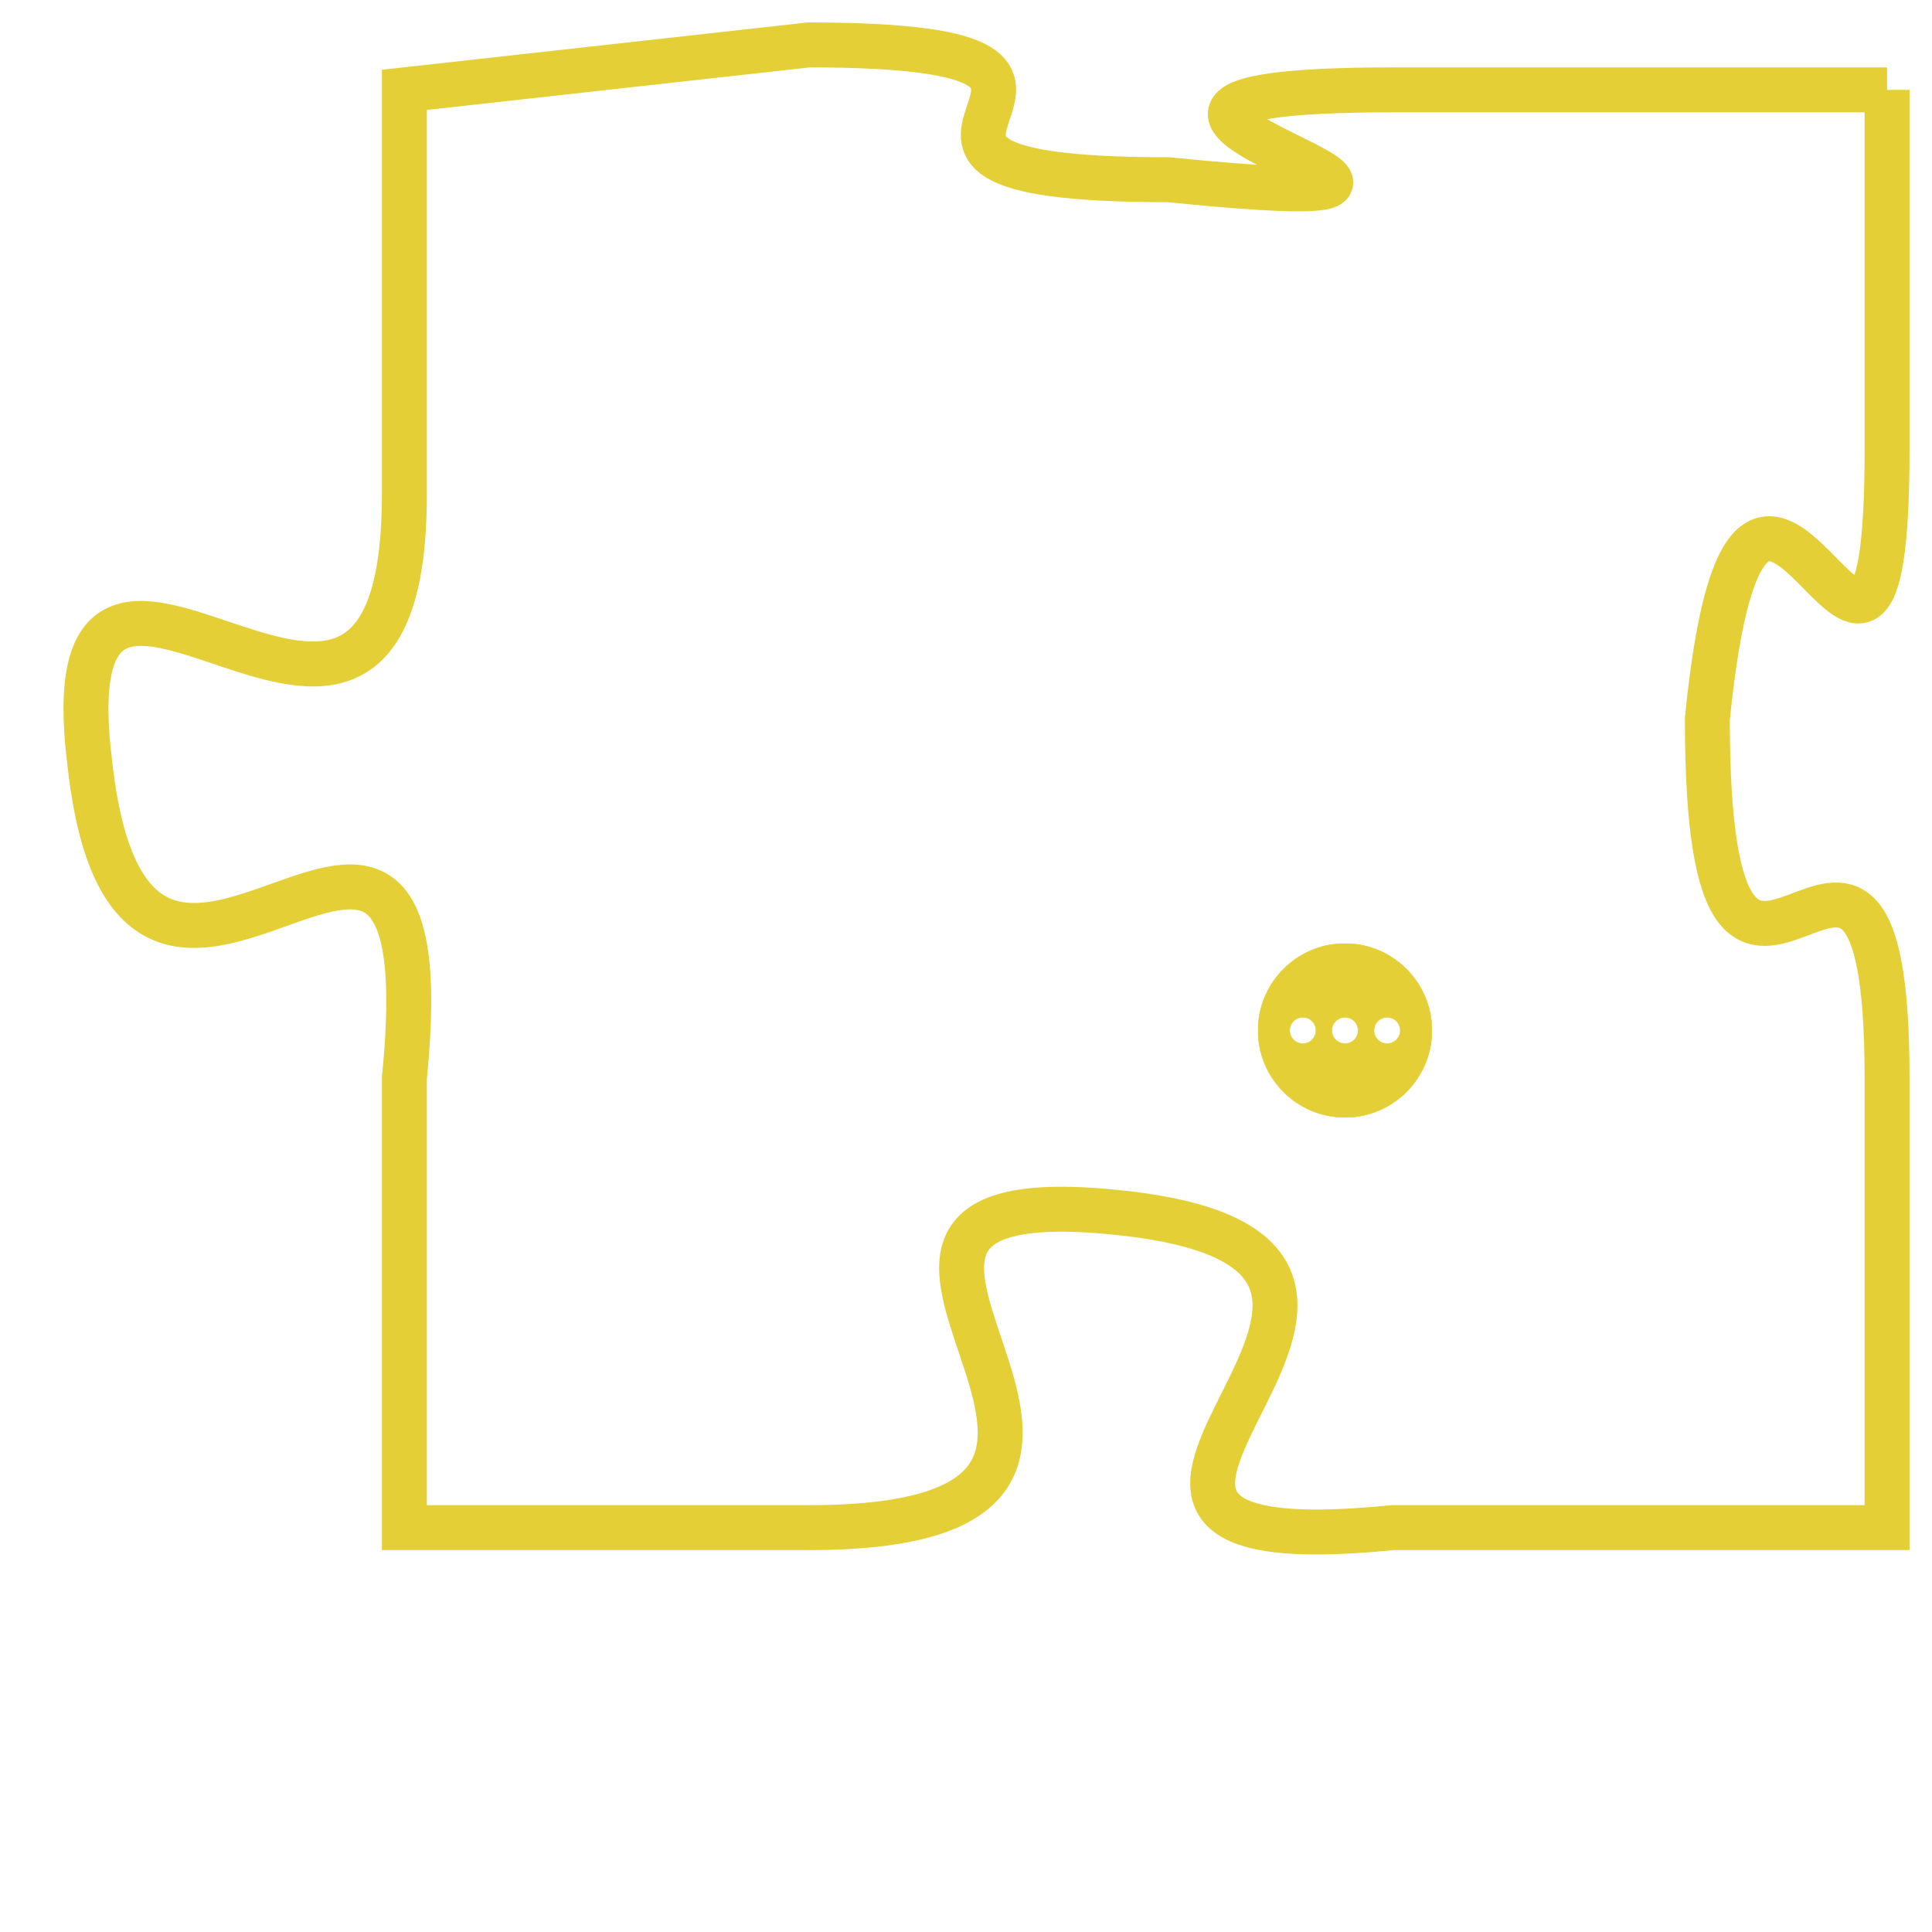 <svg version="1.1" xmlns="http://www.w3.org/2000/svg" xmlns:xlink="http://www.w3.org/1999/xlink" fill="transparent" x="0" y="0" width="350" height="350" preserveAspectRatio="xMinYMin slice"><style type="text/css">.links{fill:transparent;stroke: #E4CF37;}.links:hover{fill:#63D272; opacity:0.4;}</style><defs><g id="allt"><path id="t7848" d="M1617,1920 L1606,1920 C1596,1920 1611,1923 1601,1922 C1592,1922 1602,1919 1593,1919 L1584,1920 1584,1920 L1584,1929 C1584,1938 1576,1927 1577,1935 C1578,1944 1585,1932 1584,1942 L1584,1952 1584,1952 L1593,1952 C1603,1952 1591,1944 1600,1945 C1609,1946 1596,1953 1606,1952 L1617,1952 1617,1952 L1617,1942 C1617,1933 1613,1944 1613,1934 C1614,1924 1617,1937 1617,1928 L1617,1920"/></g><clipPath id="c" clipRule="evenodd" fill="transparent"><use href="#t7848"/></clipPath></defs><svg viewBox="1575 1918 43 36" preserveAspectRatio="xMinYMin meet"><svg width="4380" height="2430"><g><image crossorigin="anonymous" x="0" y="0" href="https://nftpuzzle.license-token.com/assets/completepuzzle.svg" width="100%" height="100%" /><g class="links"><use href="#t7848"/></g></g></svg><svg x="1603" y="1939" height="9%" width="9%" viewBox="0 0 330 330"><g><a xlink:href="https://nftpuzzle.license-token.com/" class="links"><title>See the most innovative NFT based token software licensing project</title><path fill="#E4CF37" id="more" d="M165,0C74.019,0,0,74.019,0,165s74.019,165,165,165s165-74.019,165-165S255.981,0,165,0z M85,190 c-13.785,0-25-11.215-25-25s11.215-25,25-25s25,11.215,25,25S98.785,190,85,190z M165,190c-13.785,0-25-11.215-25-25 s11.215-25,25-25s25,11.215,25,25S178.785,190,165,190z M245,190c-13.785,0-25-11.215-25-25s11.215-25,25-25 c13.785,0,25,11.215,25,25S258.785,190,245,190z"></path></a></g></svg></svg></svg>